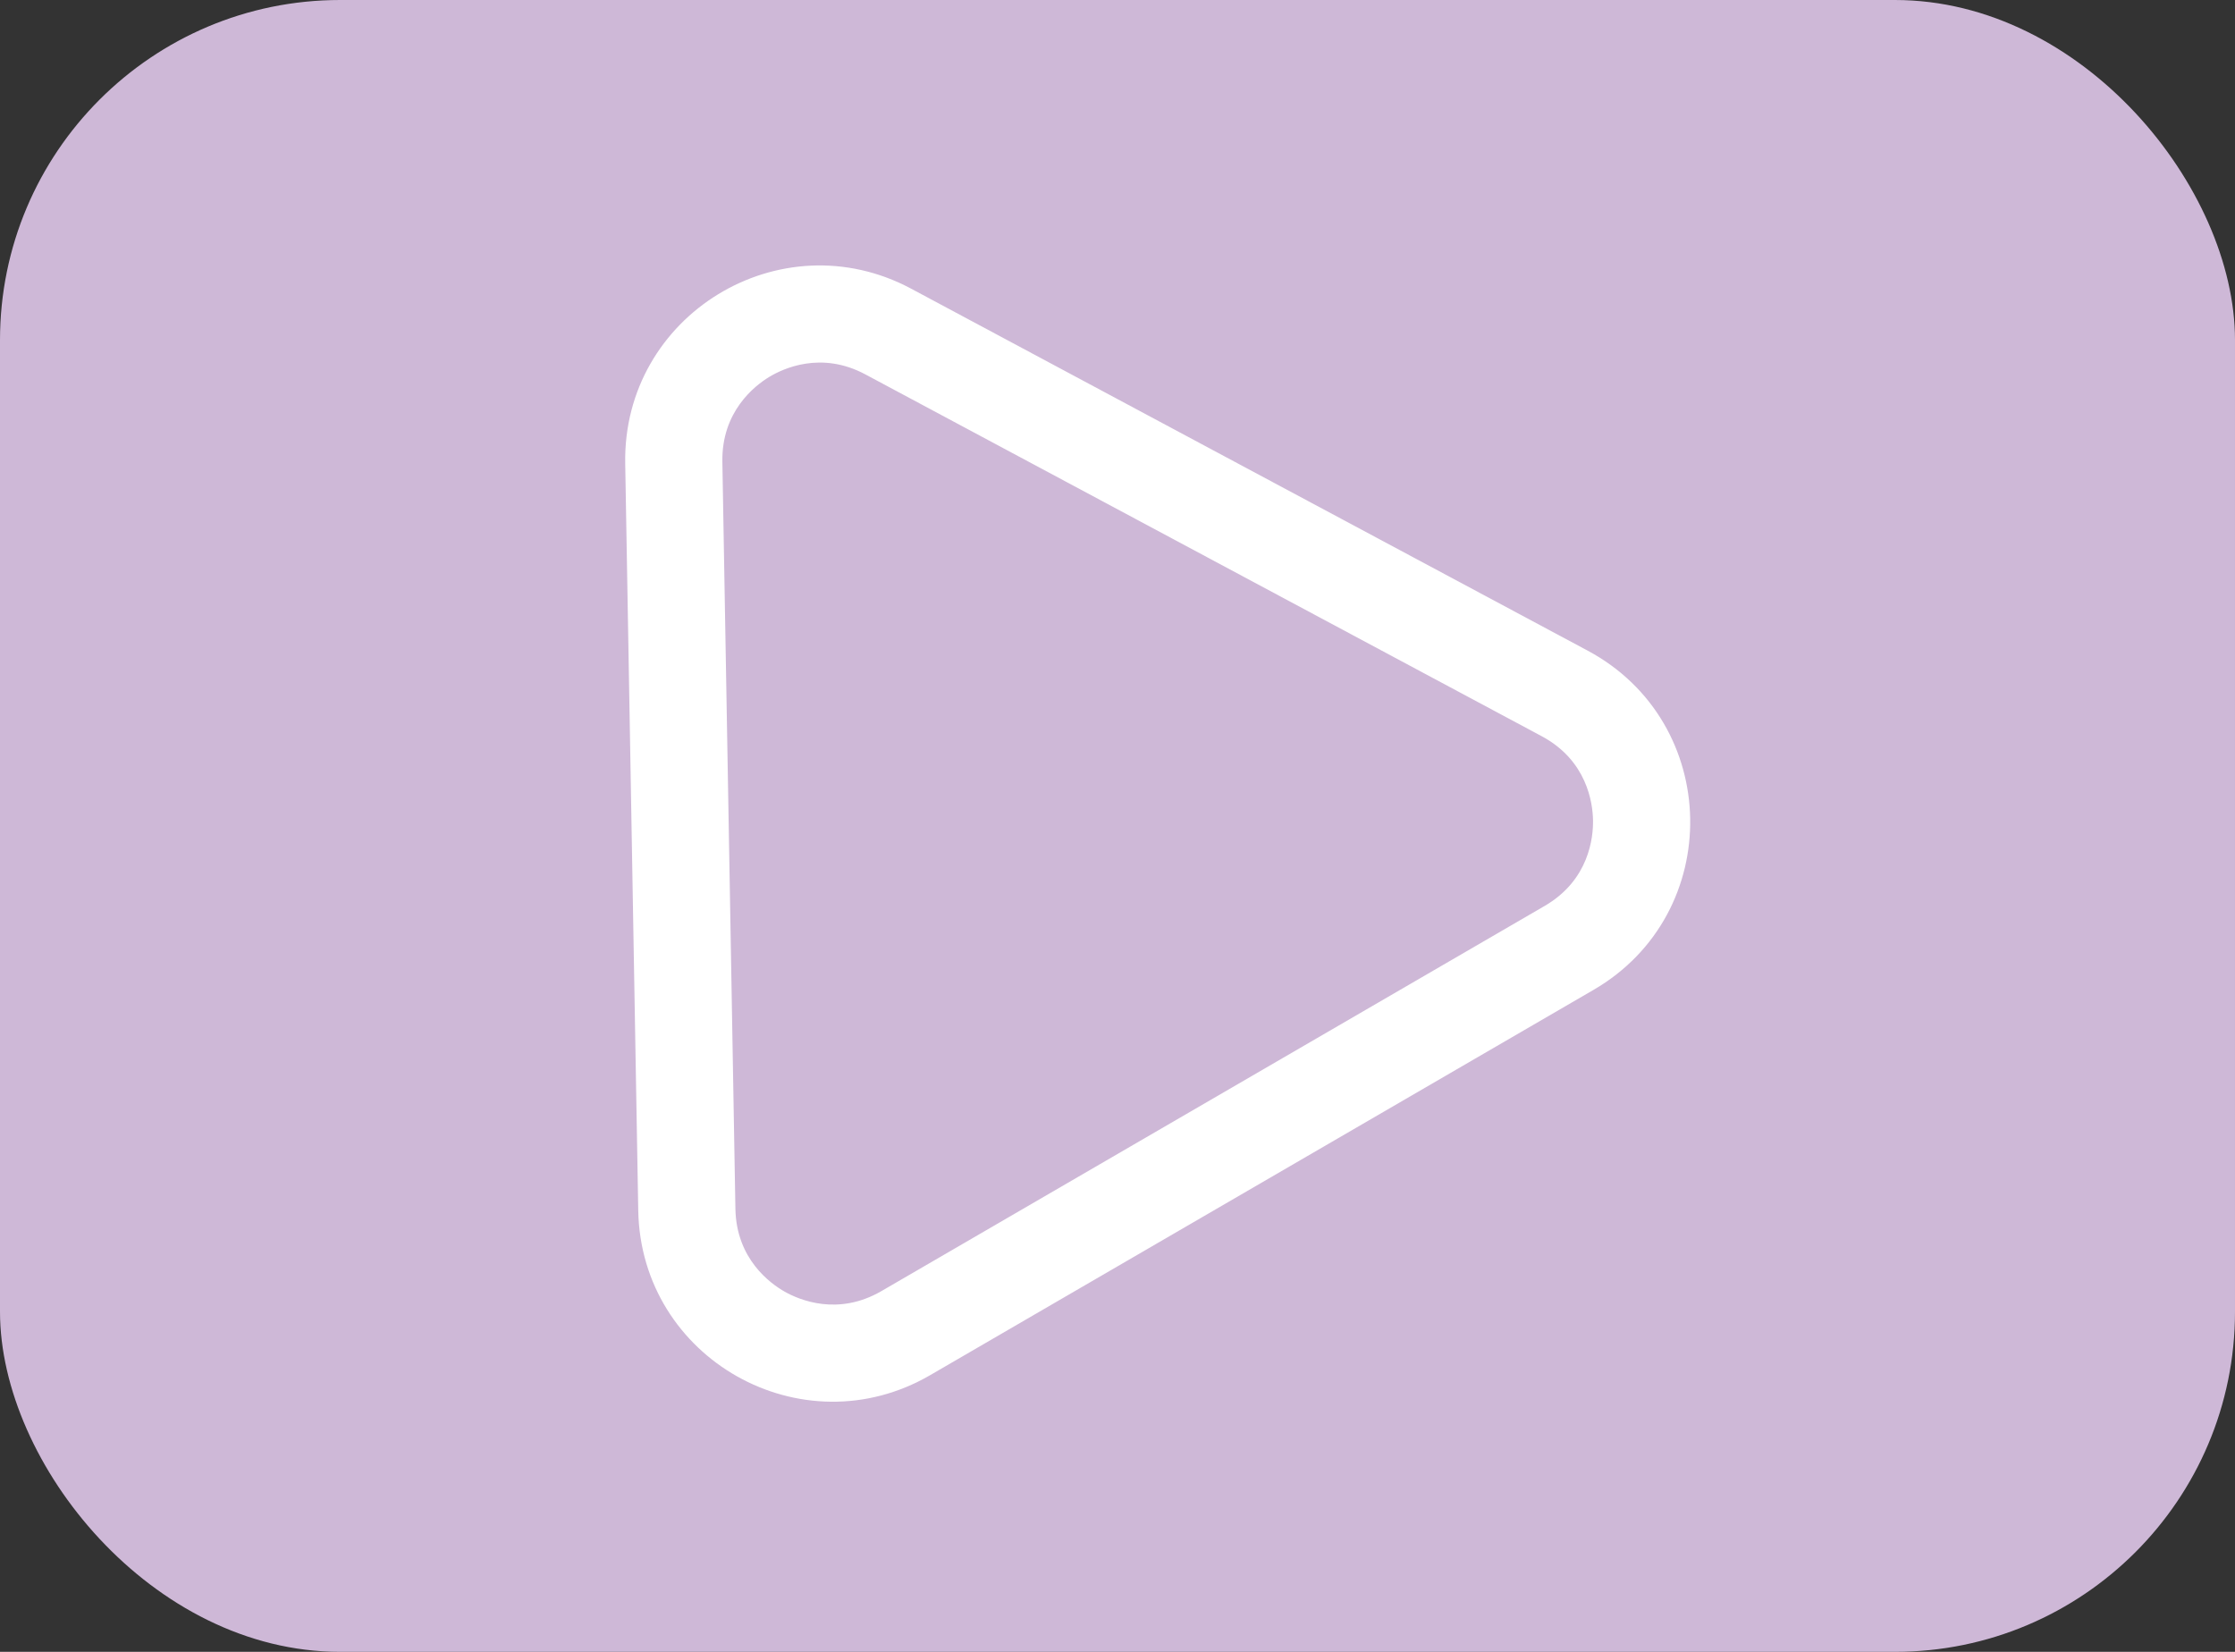 <svg xmlns="http://www.w3.org/2000/svg" width="46" height="34" viewBox="0 0 46 34">
  <rect x="0" y="0" width="46" height="34" fill="#333333" stroke="none"/>
  <g id="Grupo_15" data-name="Grupo 15" transform="translate(-283 -382)">
    <rect id="Rectángulo_13" data-name="Rectángulo 13" width="46" height="34" rx="7" transform="translate(283 382)" fill="#ceb8d7"/>
    <g id="Grupo_14" data-name="Grupo 14" transform="translate(1728.738 -308.802)">
      <g id="Polígono_1" data-name="Polígono 1" transform="translate(-1406.993 693.078) rotate(89)" fill="none">
        <path d="M11.007,6.264a4,4,0,0,1,6.987,0l7.689,13.788A4,4,0,0,1,22.189,26H6.811a4,4,0,0,1-3.493-5.948Z" stroke="none"/>
        <path d="M 14.5 6.212 C 14.147 6.212 13.27 6.312 12.753 7.238 L 5.064 21.026 C 4.561 21.928 4.912 22.716 5.086 23.013 C 5.261 23.31 5.778 24 6.811 24 L 22.189 24 C 23.222 24 23.739 23.31 23.914 23.013 C 24.088 22.716 24.439 21.928 23.936 21.026 L 16.247 7.238 C 15.73 6.312 14.853 6.212 14.5 6.212 M 14.5 4.212 C 15.865 4.212 17.231 4.896 17.993 6.264 L 25.683 20.052 C 27.17 22.718 25.242 26 22.189 26 L 6.811 26 C 3.758 26 1.83 22.718 3.317 20.052 L 11.007 6.264 C 11.769 4.896 13.135 4.212 14.5 4.212 Z" stroke="none" fill="#fff"/>
      </g>
    </g>
  </g>
</svg>
